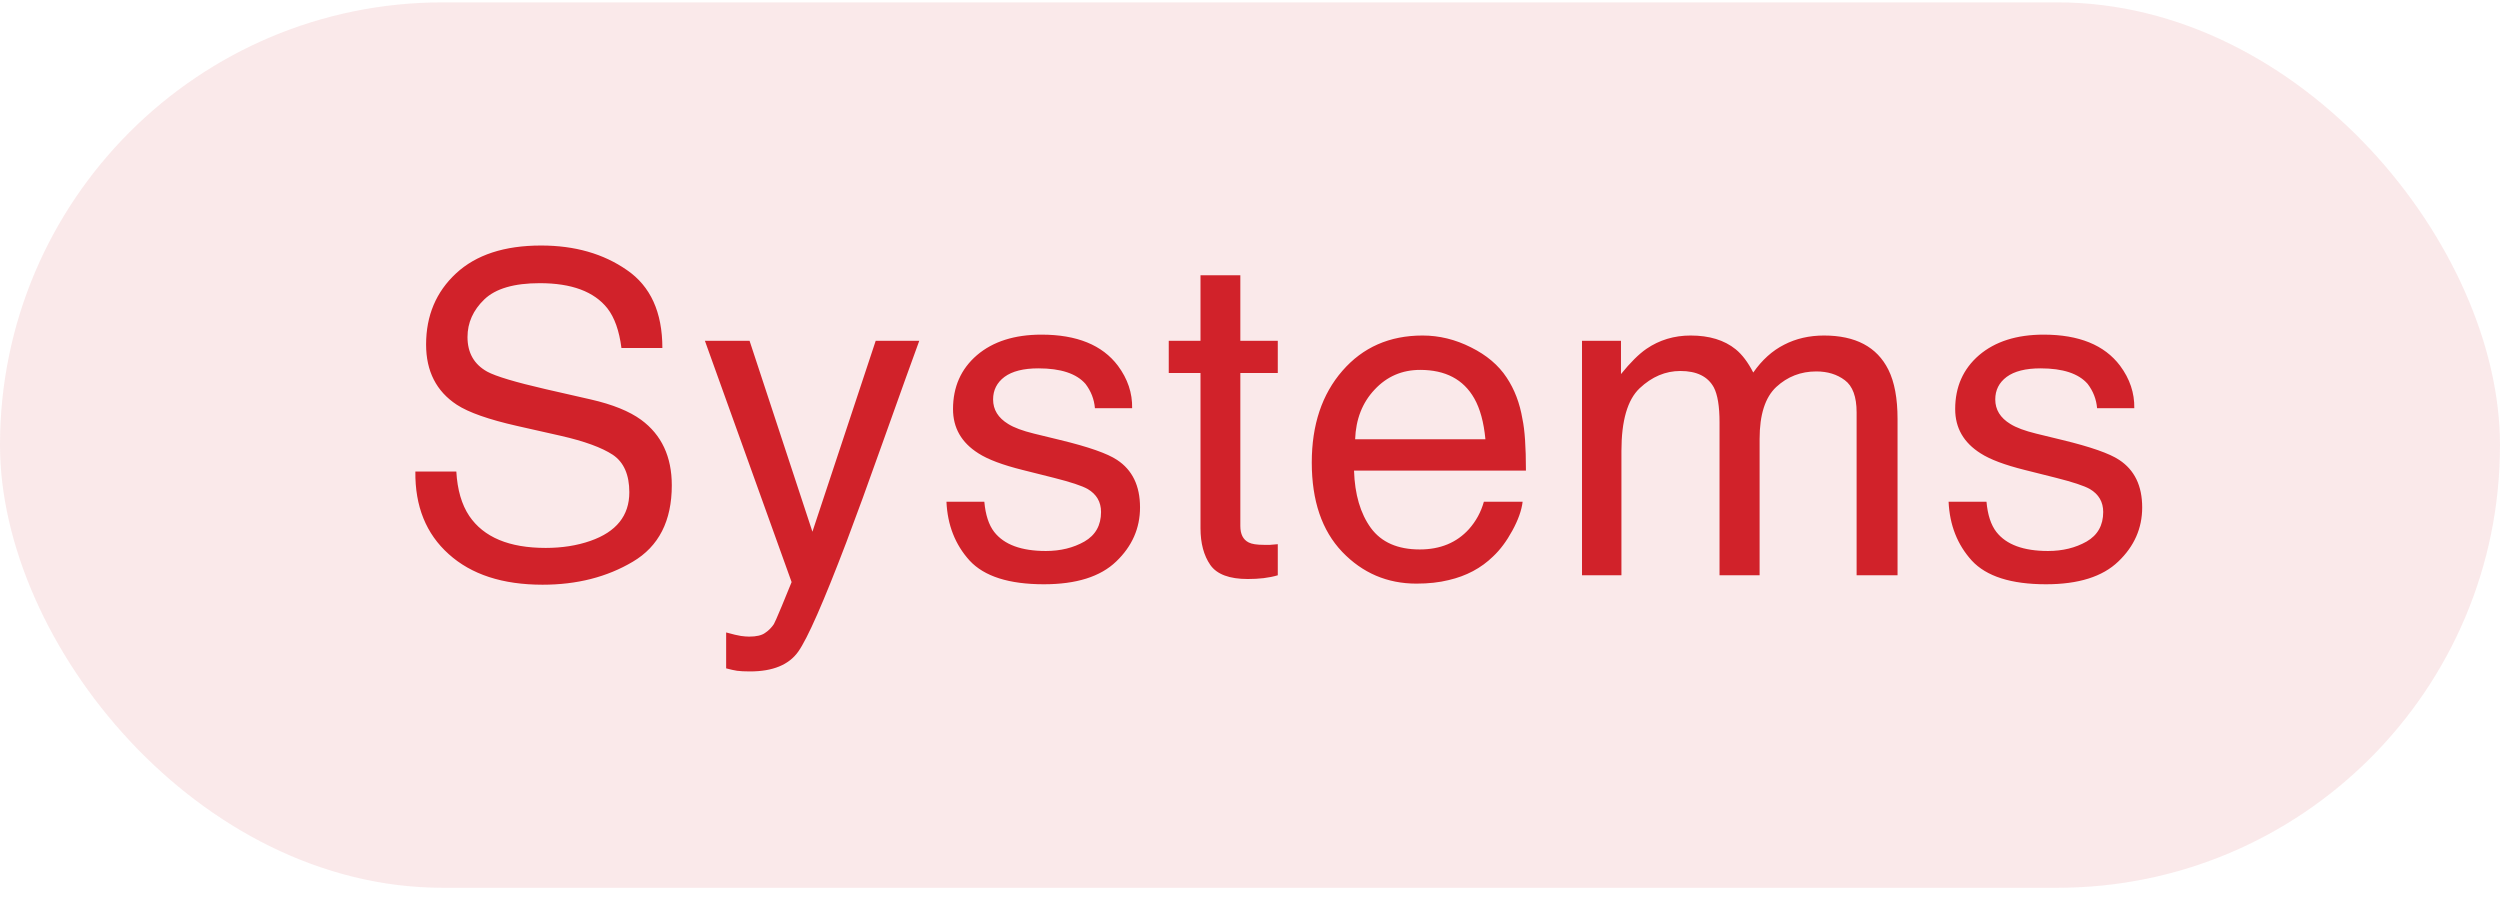 <svg width="96" height="35" viewBox="0 0 96 35" fill="none" xmlns="http://www.w3.org/2000/svg">
<rect opacity="0.1" y="0.091" width="96" height="34" rx="17" fill="#D1222A"/>
<path d="M17.523 18.106C17.562 18.806 17.727 19.375 18.019 19.812C18.574 20.631 19.552 21.04 20.954 21.04C21.581 21.04 22.153 20.951 22.669 20.771C23.667 20.424 24.166 19.801 24.166 18.904C24.166 18.232 23.956 17.752 23.535 17.466C23.109 17.186 22.442 16.942 21.534 16.735L19.86 16.357C18.767 16.11 17.994 15.838 17.54 15.541C16.755 15.025 16.362 14.254 16.362 13.229C16.362 12.119 16.746 11.208 17.514 10.496C18.282 9.784 19.37 9.428 20.777 9.428C22.072 9.428 23.171 9.742 24.073 10.37C24.981 10.992 25.435 11.99 25.435 13.363H23.863C23.779 12.702 23.599 12.194 23.325 11.841C22.815 11.196 21.949 10.874 20.727 10.874C19.74 10.874 19.031 11.082 18.599 11.496C18.168 11.911 17.952 12.393 17.952 12.943C17.952 13.548 18.204 13.991 18.708 14.271C19.039 14.451 19.788 14.675 20.954 14.944L22.686 15.339C23.521 15.53 24.166 15.79 24.62 16.121C25.405 16.698 25.797 17.537 25.797 18.635C25.797 20.003 25.298 20.981 24.3 21.57C23.308 22.159 22.153 22.453 20.836 22.453C19.3 22.453 18.097 22.061 17.229 21.276C16.36 20.497 15.934 19.44 15.95 18.106H17.523ZM33.627 13.086H35.3C35.087 13.663 34.613 14.98 33.879 17.038C33.33 18.585 32.87 19.846 32.5 20.822C31.625 23.12 31.009 24.521 30.65 25.026C30.291 25.53 29.674 25.783 28.8 25.783C28.587 25.783 28.422 25.774 28.304 25.758C28.192 25.741 28.052 25.71 27.884 25.665V24.286C28.147 24.359 28.337 24.404 28.455 24.421C28.573 24.437 28.677 24.446 28.766 24.446C29.047 24.446 29.251 24.398 29.38 24.303C29.515 24.213 29.627 24.101 29.717 23.966C29.745 23.922 29.846 23.692 30.019 23.277C30.193 22.862 30.319 22.554 30.398 22.352L27.068 13.086H28.783L31.197 20.418L33.627 13.086ZM37.798 19.266C37.843 19.77 37.969 20.157 38.177 20.426C38.558 20.914 39.219 21.158 40.161 21.158C40.722 21.158 41.215 21.037 41.641 20.796C42.067 20.55 42.28 20.171 42.28 19.661C42.28 19.274 42.109 18.98 41.767 18.778C41.549 18.655 41.117 18.512 40.472 18.349L39.27 18.047C38.502 17.856 37.936 17.643 37.571 17.408C36.921 16.998 36.596 16.432 36.596 15.709C36.596 14.857 36.901 14.168 37.513 13.64C38.129 13.114 38.956 12.85 39.993 12.85C41.35 12.85 42.328 13.248 42.928 14.044C43.303 14.549 43.486 15.092 43.474 15.675H42.045C42.017 15.334 41.896 15.022 41.683 14.742C41.336 14.344 40.733 14.145 39.875 14.145C39.304 14.145 38.869 14.254 38.572 14.473C38.281 14.692 38.135 14.98 38.135 15.339C38.135 15.732 38.328 16.045 38.715 16.281C38.939 16.421 39.27 16.544 39.707 16.651L40.708 16.895C41.795 17.158 42.524 17.413 42.894 17.66C43.483 18.047 43.777 18.655 43.777 19.485C43.777 20.286 43.471 20.979 42.861 21.562C42.255 22.145 41.33 22.436 40.086 22.436C38.746 22.436 37.796 22.133 37.235 21.528C36.68 20.917 36.383 20.163 36.344 19.266H37.798ZM46.099 10.571H47.629V13.086H49.067V14.322H47.629V20.199C47.629 20.513 47.736 20.724 47.949 20.83C48.067 20.892 48.263 20.922 48.538 20.922C48.61 20.922 48.689 20.922 48.773 20.922C48.857 20.917 48.955 20.909 49.067 20.897V22.091C48.894 22.142 48.711 22.178 48.521 22.201C48.336 22.223 48.134 22.234 47.915 22.234C47.209 22.234 46.73 22.055 46.477 21.696C46.225 21.332 46.099 20.861 46.099 20.283V14.322H44.88V13.086H46.099V10.571ZM54.627 12.884C55.266 12.884 55.885 13.035 56.485 13.338C57.085 13.635 57.542 14.022 57.855 14.498C58.158 14.952 58.36 15.482 58.461 16.087C58.551 16.502 58.596 17.164 58.596 18.072H51.995C52.023 18.986 52.239 19.72 52.642 20.275C53.046 20.824 53.671 21.099 54.517 21.099C55.308 21.099 55.938 20.838 56.409 20.317C56.678 20.014 56.869 19.664 56.981 19.266H58.469C58.43 19.597 58.298 19.967 58.074 20.376C57.855 20.779 57.609 21.11 57.334 21.368C56.874 21.817 56.306 22.119 55.627 22.276C55.263 22.366 54.851 22.411 54.391 22.411C53.27 22.411 52.32 22.004 51.541 21.192C50.761 20.373 50.372 19.23 50.372 17.761C50.372 16.314 50.764 15.14 51.549 14.238C52.334 13.335 53.36 12.884 54.627 12.884ZM57.04 16.869C56.978 16.214 56.835 15.69 56.611 15.297C56.196 14.568 55.504 14.204 54.534 14.204C53.839 14.204 53.256 14.456 52.785 14.961C52.314 15.46 52.065 16.096 52.037 16.869H57.04ZM60.749 13.086H62.246V14.364C62.605 13.921 62.93 13.598 63.221 13.397C63.72 13.055 64.287 12.884 64.92 12.884C65.638 12.884 66.215 13.06 66.652 13.414C66.899 13.615 67.123 13.912 67.325 14.305C67.661 13.823 68.056 13.467 68.51 13.237C68.965 13.002 69.475 12.884 70.041 12.884C71.252 12.884 72.076 13.321 72.513 14.195C72.749 14.666 72.866 15.3 72.866 16.096V22.091H71.294V15.835C71.294 15.235 71.142 14.823 70.84 14.599C70.543 14.375 70.178 14.263 69.746 14.263C69.152 14.263 68.639 14.462 68.208 14.86C67.782 15.258 67.569 15.922 67.569 16.853V22.091H66.03V16.214C66.03 15.603 65.957 15.157 65.811 14.877C65.581 14.456 65.153 14.246 64.525 14.246C63.953 14.246 63.432 14.467 62.961 14.91C62.495 15.353 62.263 16.155 62.263 17.315V22.091H60.749V13.086ZM76.281 19.266C76.326 19.77 76.452 20.157 76.66 20.426C77.041 20.914 77.702 21.158 78.644 21.158C79.205 21.158 79.698 21.037 80.124 20.796C80.55 20.55 80.763 20.171 80.763 19.661C80.763 19.274 80.592 18.98 80.25 18.778C80.031 18.655 79.6 18.512 78.955 18.349L77.753 18.047C76.985 17.856 76.419 17.643 76.054 17.408C75.404 16.998 75.079 16.432 75.079 15.709C75.079 14.857 75.384 14.168 75.995 13.64C76.612 13.114 77.439 12.85 78.476 12.85C79.832 12.85 80.811 13.248 81.411 14.044C81.786 14.549 81.968 15.092 81.957 15.675H80.528C80.5 15.334 80.379 15.022 80.166 14.742C79.819 14.344 79.216 14.145 78.358 14.145C77.786 14.145 77.352 14.254 77.055 14.473C76.763 14.692 76.618 14.98 76.618 15.339C76.618 15.732 76.811 16.045 77.198 16.281C77.422 16.421 77.753 16.544 78.19 16.651L79.191 16.895C80.278 17.158 81.007 17.413 81.377 17.66C81.966 18.047 82.26 18.655 82.26 19.485C82.26 20.286 81.954 20.979 81.343 21.562C80.738 22.145 79.813 22.436 78.568 22.436C77.229 22.436 76.278 22.133 75.718 21.528C75.163 20.917 74.866 20.163 74.826 19.266H76.281Z" fill="#D1222A"/>
</svg>
